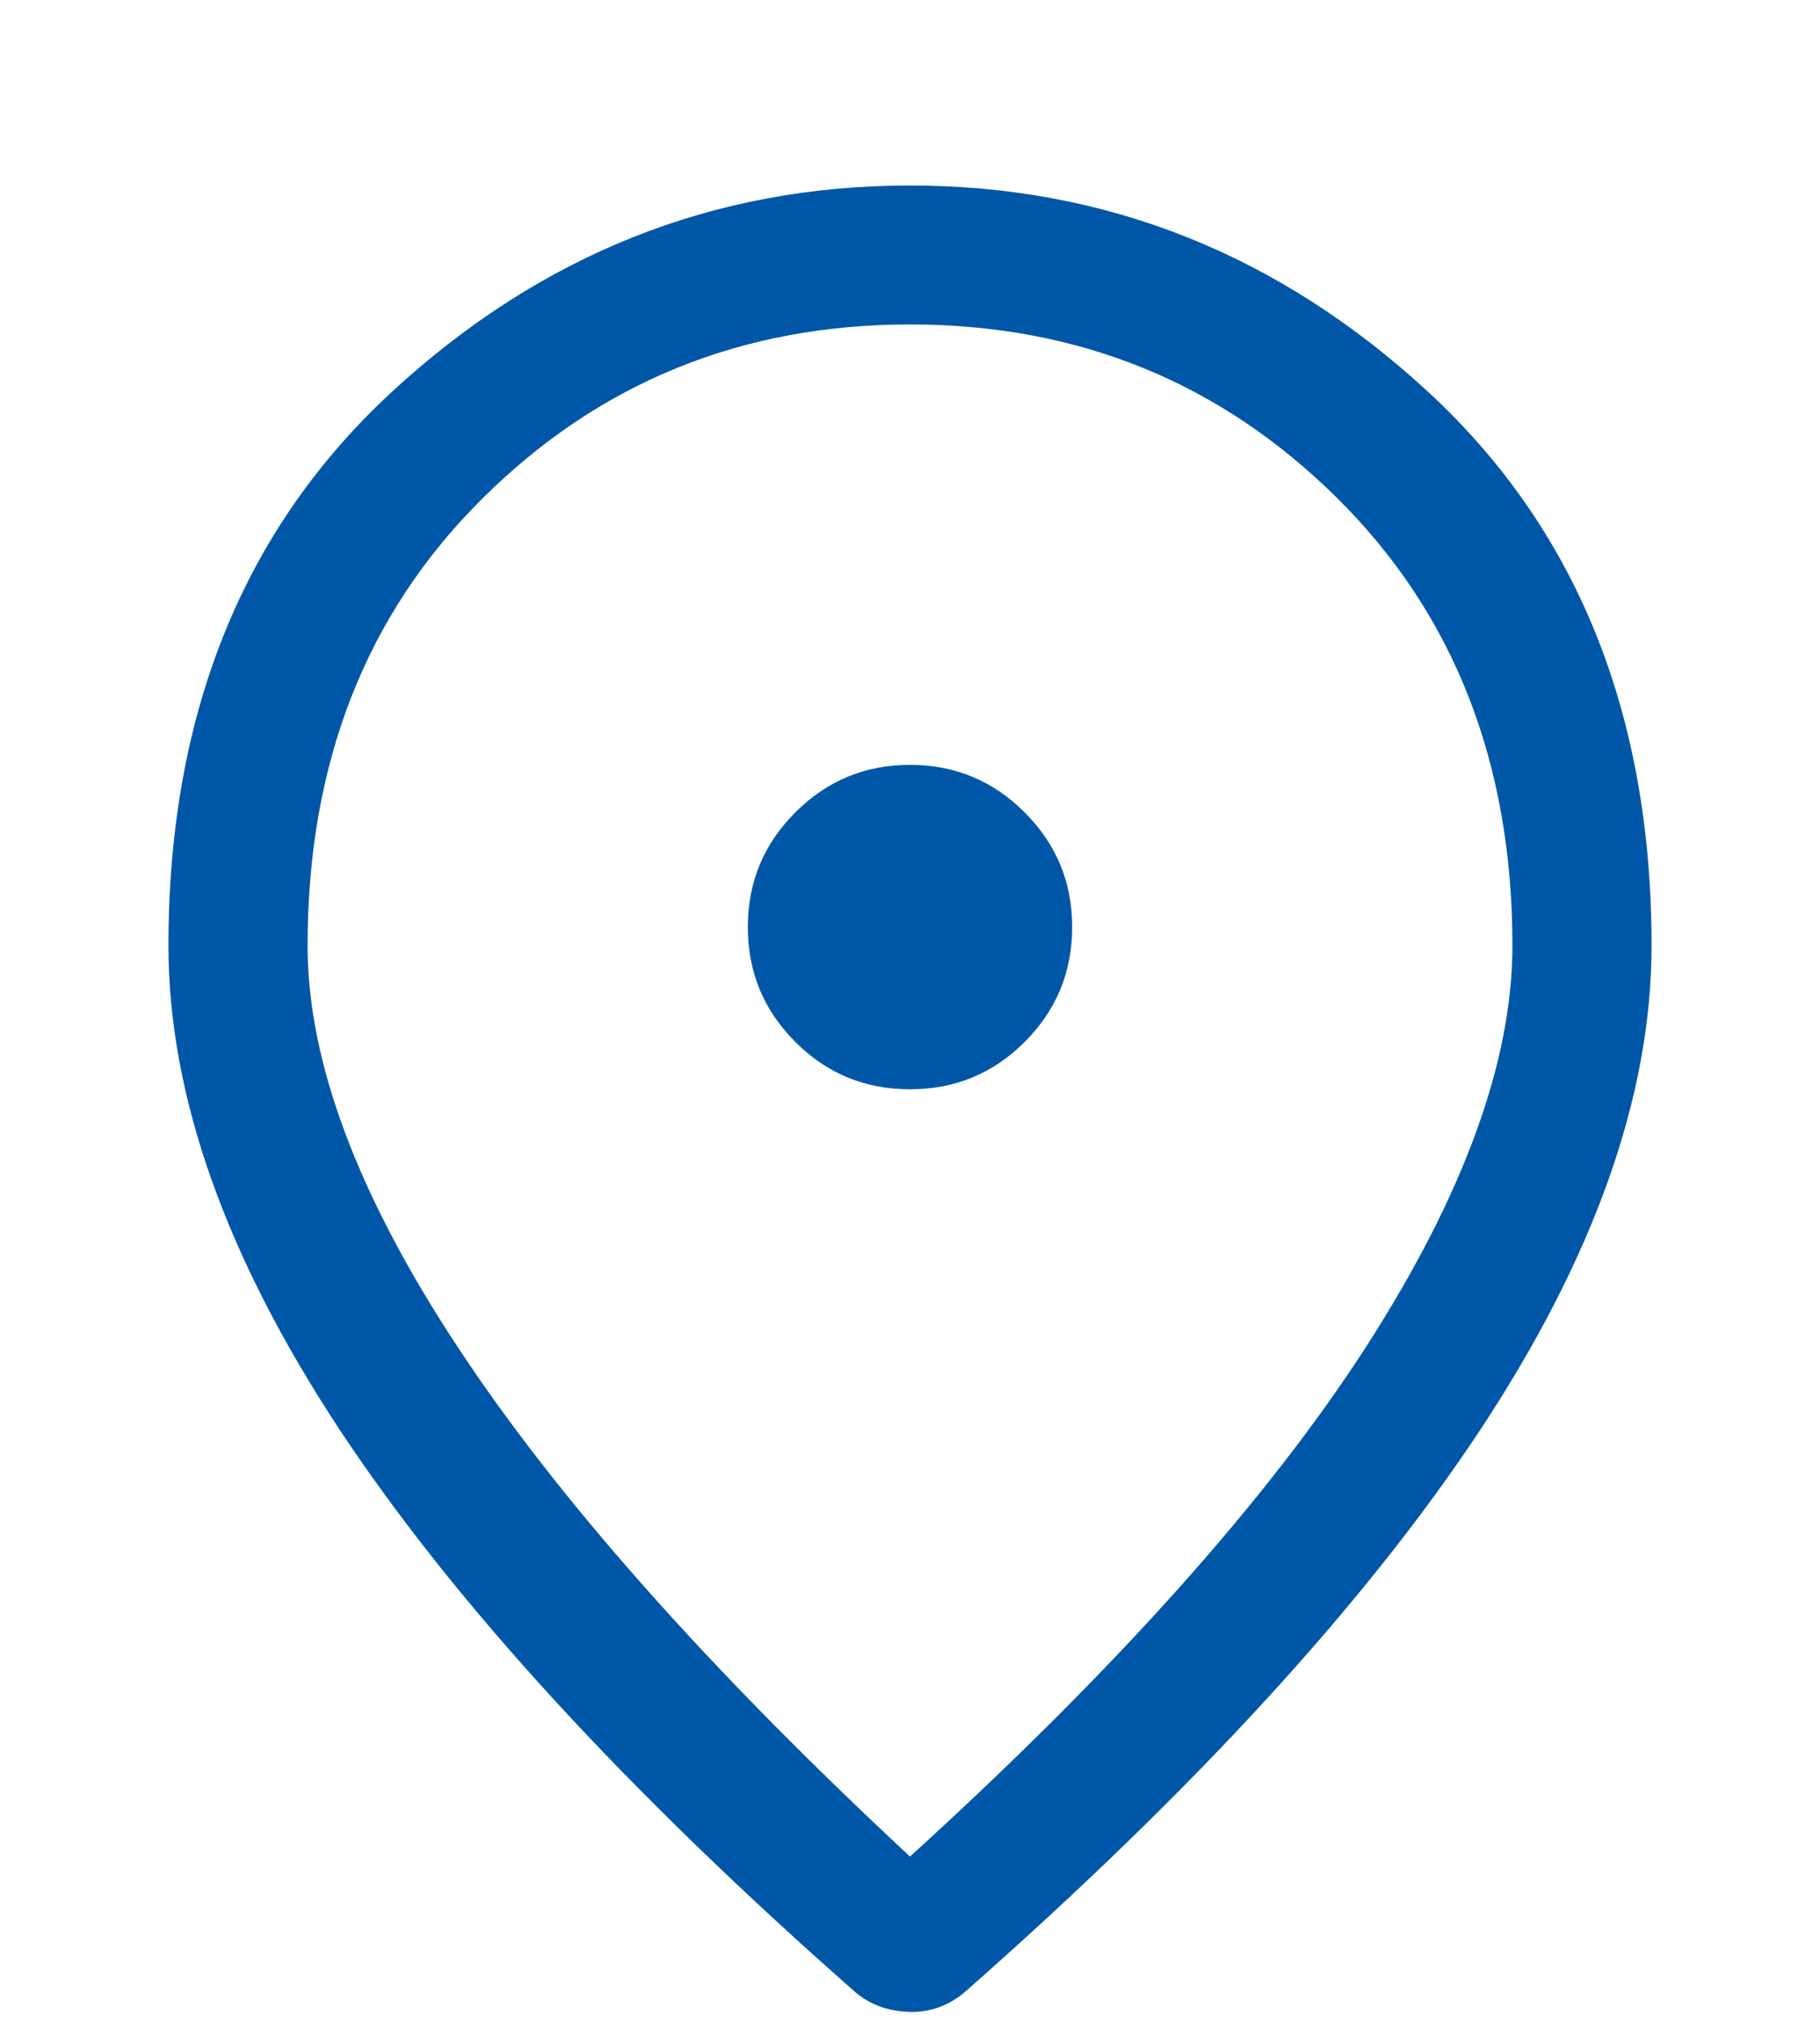 <svg width="9" height="10" viewBox="0 0 9 10" fill="none" xmlns="http://www.w3.org/2000/svg">
<path d="M4.5 5.385C4.722 5.385 4.911 5.307 5.067 5.151C5.224 4.994 5.302 4.805 5.302 4.583C5.302 4.362 5.224 4.173 5.067 4.016C4.911 3.86 4.722 3.781 4.5 3.781C4.278 3.781 4.089 3.86 3.933 4.016C3.776 4.173 3.698 4.362 3.698 4.583C3.698 4.805 3.776 4.994 3.933 5.151C4.089 5.307 4.278 5.385 4.5 5.385ZM4.5 9.178C5.516 8.254 6.266 7.415 6.752 6.663C7.237 5.911 7.479 5.248 7.479 4.675C7.479 3.774 7.191 3.036 6.614 2.464C6.037 1.891 5.333 1.604 4.5 1.604C3.667 1.604 2.963 1.891 2.386 2.464C1.809 3.036 1.521 3.774 1.521 4.675C1.521 5.248 1.769 5.911 2.266 6.663C2.762 7.415 3.507 8.254 4.5 9.178ZM4.511 9.946C4.458 9.946 4.408 9.938 4.362 9.923C4.317 9.908 4.275 9.885 4.236 9.854C3.098 8.853 2.247 7.925 1.681 7.07C1.116 6.214 0.833 5.416 0.833 4.675C0.833 3.529 1.202 2.616 1.939 1.936C2.676 1.257 3.53 0.917 4.5 0.917C5.47 0.917 6.324 1.257 7.061 1.936C7.798 2.616 8.167 3.529 8.167 4.675C8.167 5.416 7.884 6.214 7.319 7.07C6.753 7.925 5.902 8.853 4.764 9.854C4.725 9.885 4.685 9.908 4.643 9.923C4.601 9.938 4.557 9.946 4.511 9.946Z" fill="#0057A8"/>
</svg>
